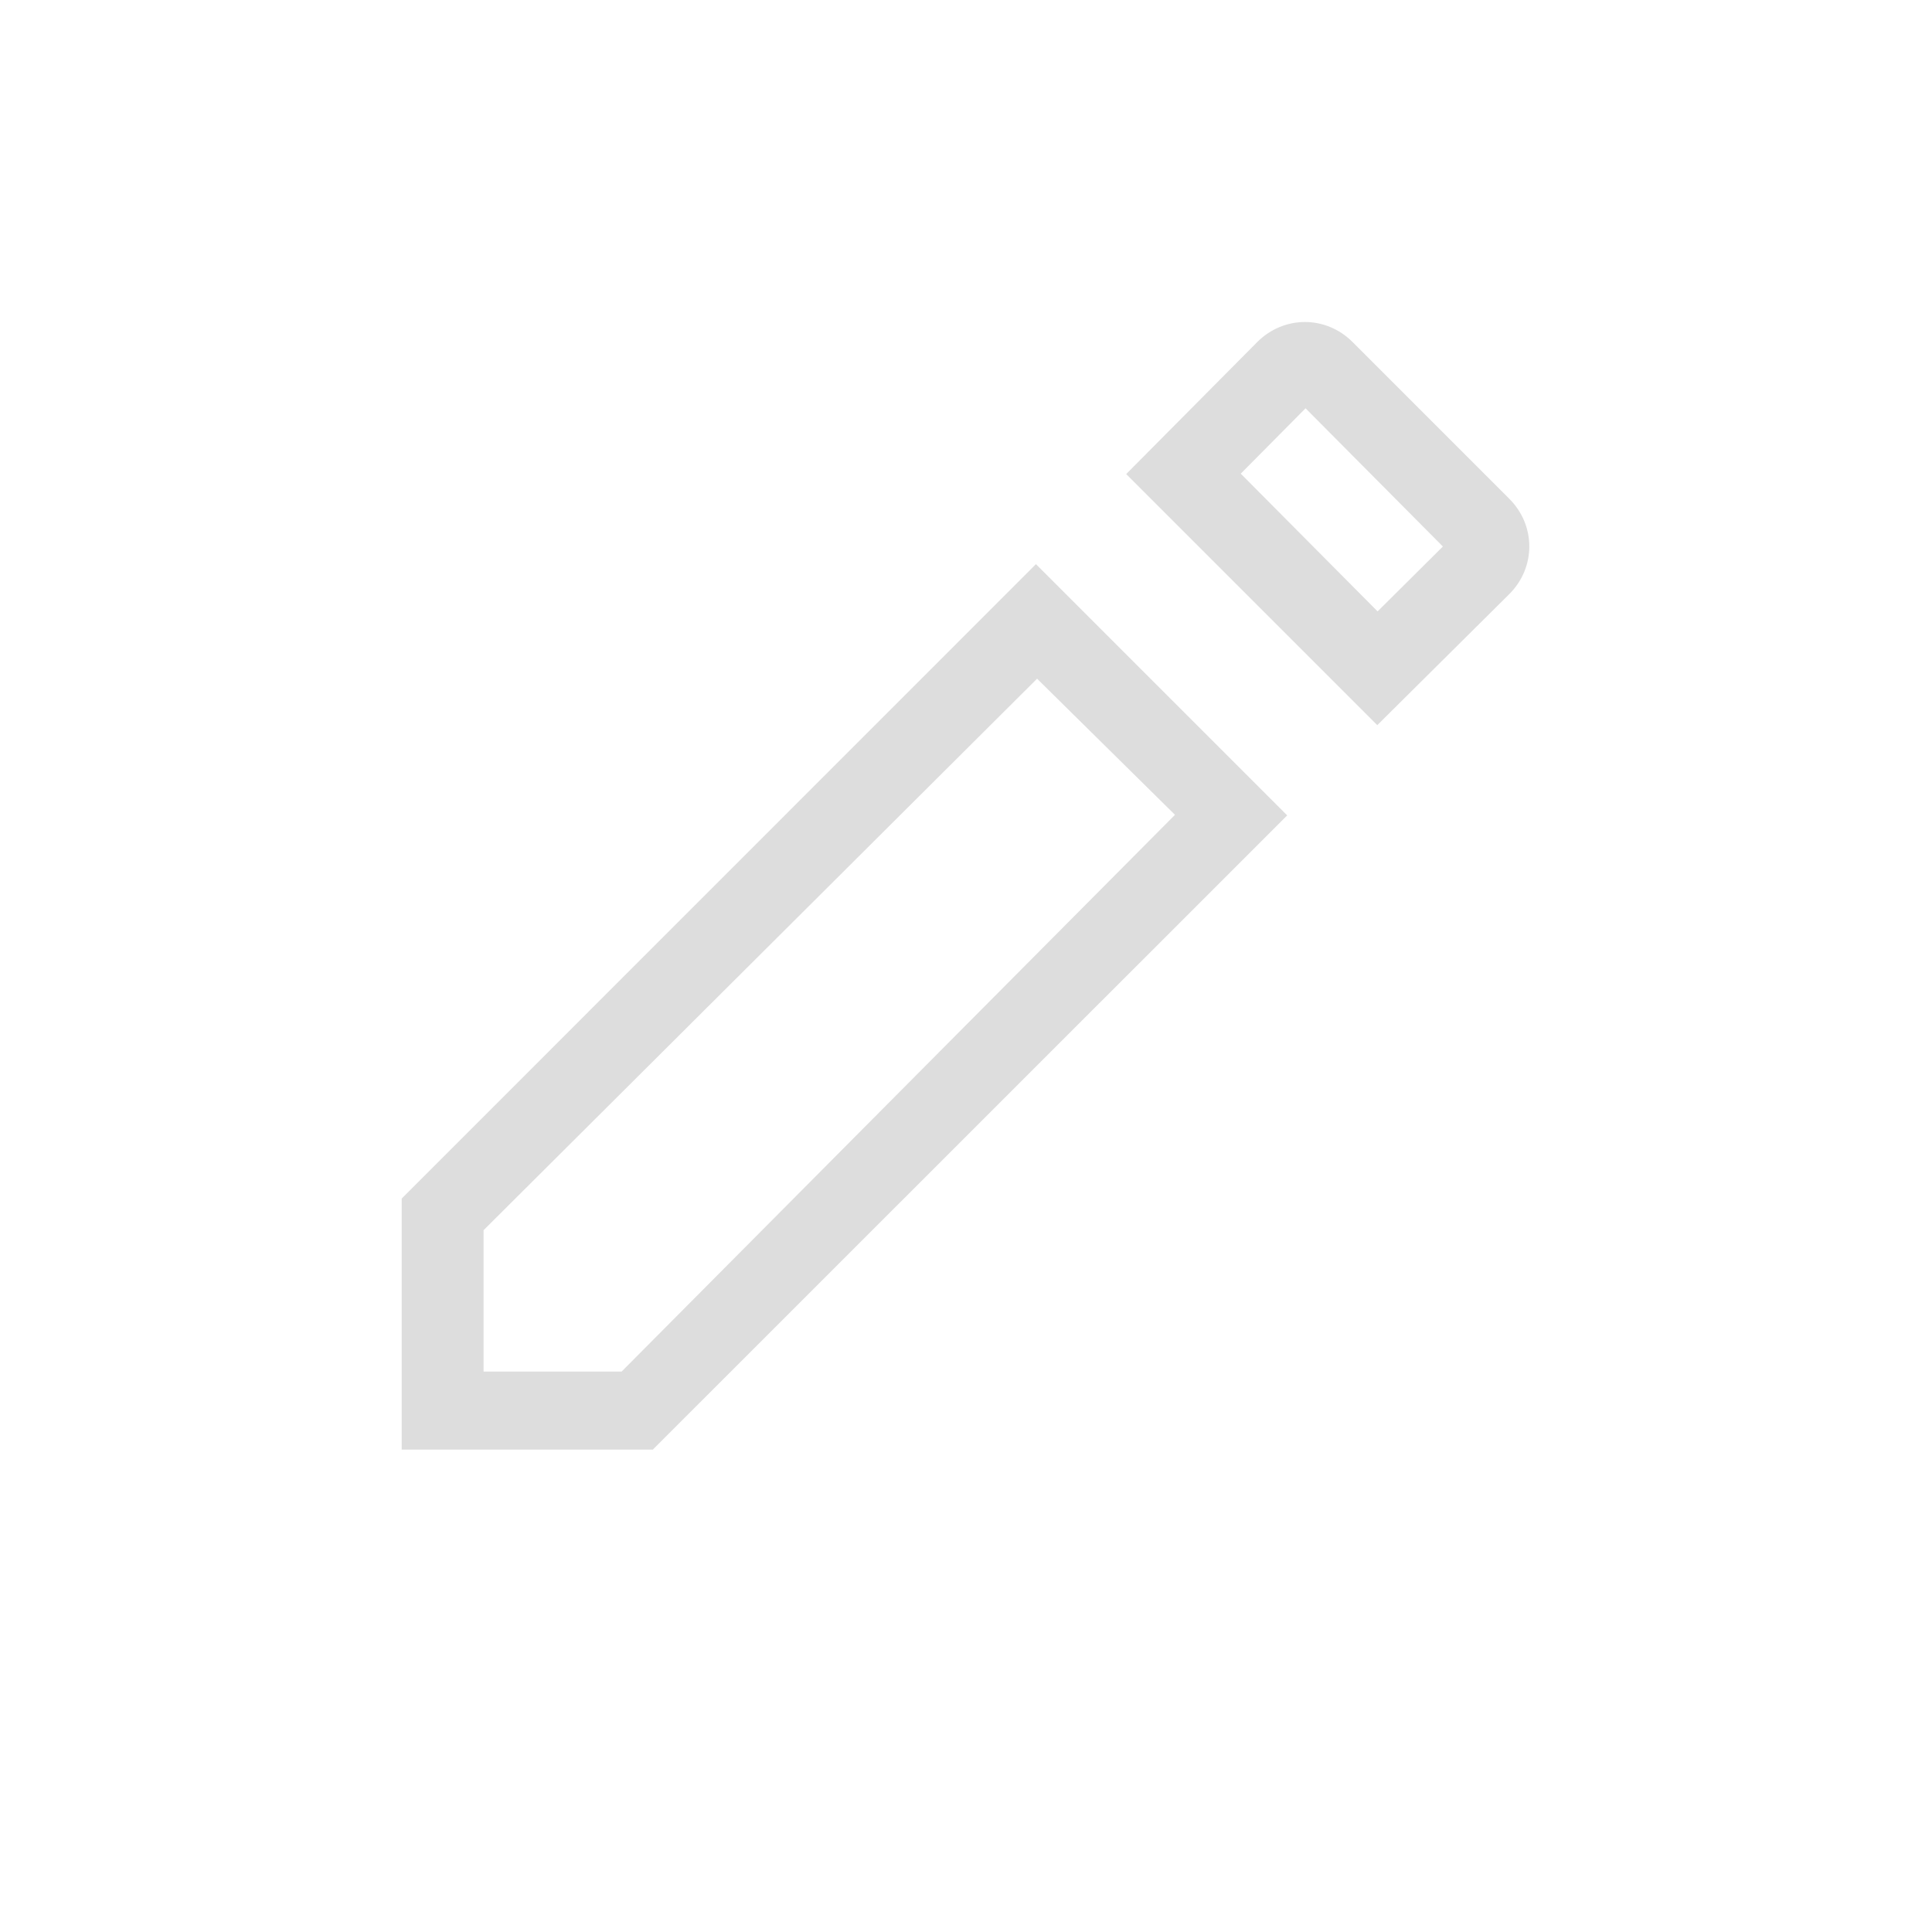 <?xml version="1.0" encoding="UTF-8"?>
<svg width="24px" height="24px" viewBox="0 0 24 24" version="1.1" xmlns="http://www.w3.org/2000/svg" xmlns:xlink="http://www.w3.org/1999/xlink">
    <!-- Generator: Sketch 51.3 (57544) - http://www.bohemiancoding.com/sketch -->
    <title>edit</title>
    <desc>Created with Sketch.</desc>
    <defs></defs>
    <g id="edit" stroke="none" stroke-width="1" fill="none" fill-rule="evenodd">
        <g id="7" transform="translate(4, 4)" fill="#DDDDDD" fill-rule="nonzero">
            <path d="M12.211,0 C12.423,0 12.636,0.083 12.801,0.248 L14.75,2.197 C15.08,2.527 15.08,3.049 14.75,3.379 L13.109,5.008 L9.99,1.889 L11.619,0.248 C11.784,0.083 11.998,0 12.211,0 Z M11.413,1.884 L13.113,3.595 L13.924,2.789 L12.218,1.072 L11.413,1.884 Z" id="Combined-Shape"></path>
            <path d="M8.869,3.008 L11.99,6.129 L4.109,14.008 L0.99,14.008 L0.99,10.889 L8.869,3.008 Z M2.007,11.282 L2.007,13.038 L3.722,13.038 L10.596,6.122 L8.883,4.431 L2.007,11.282 Z" id="Combined-Shape"></path>
        </g>
    </g>
</svg>